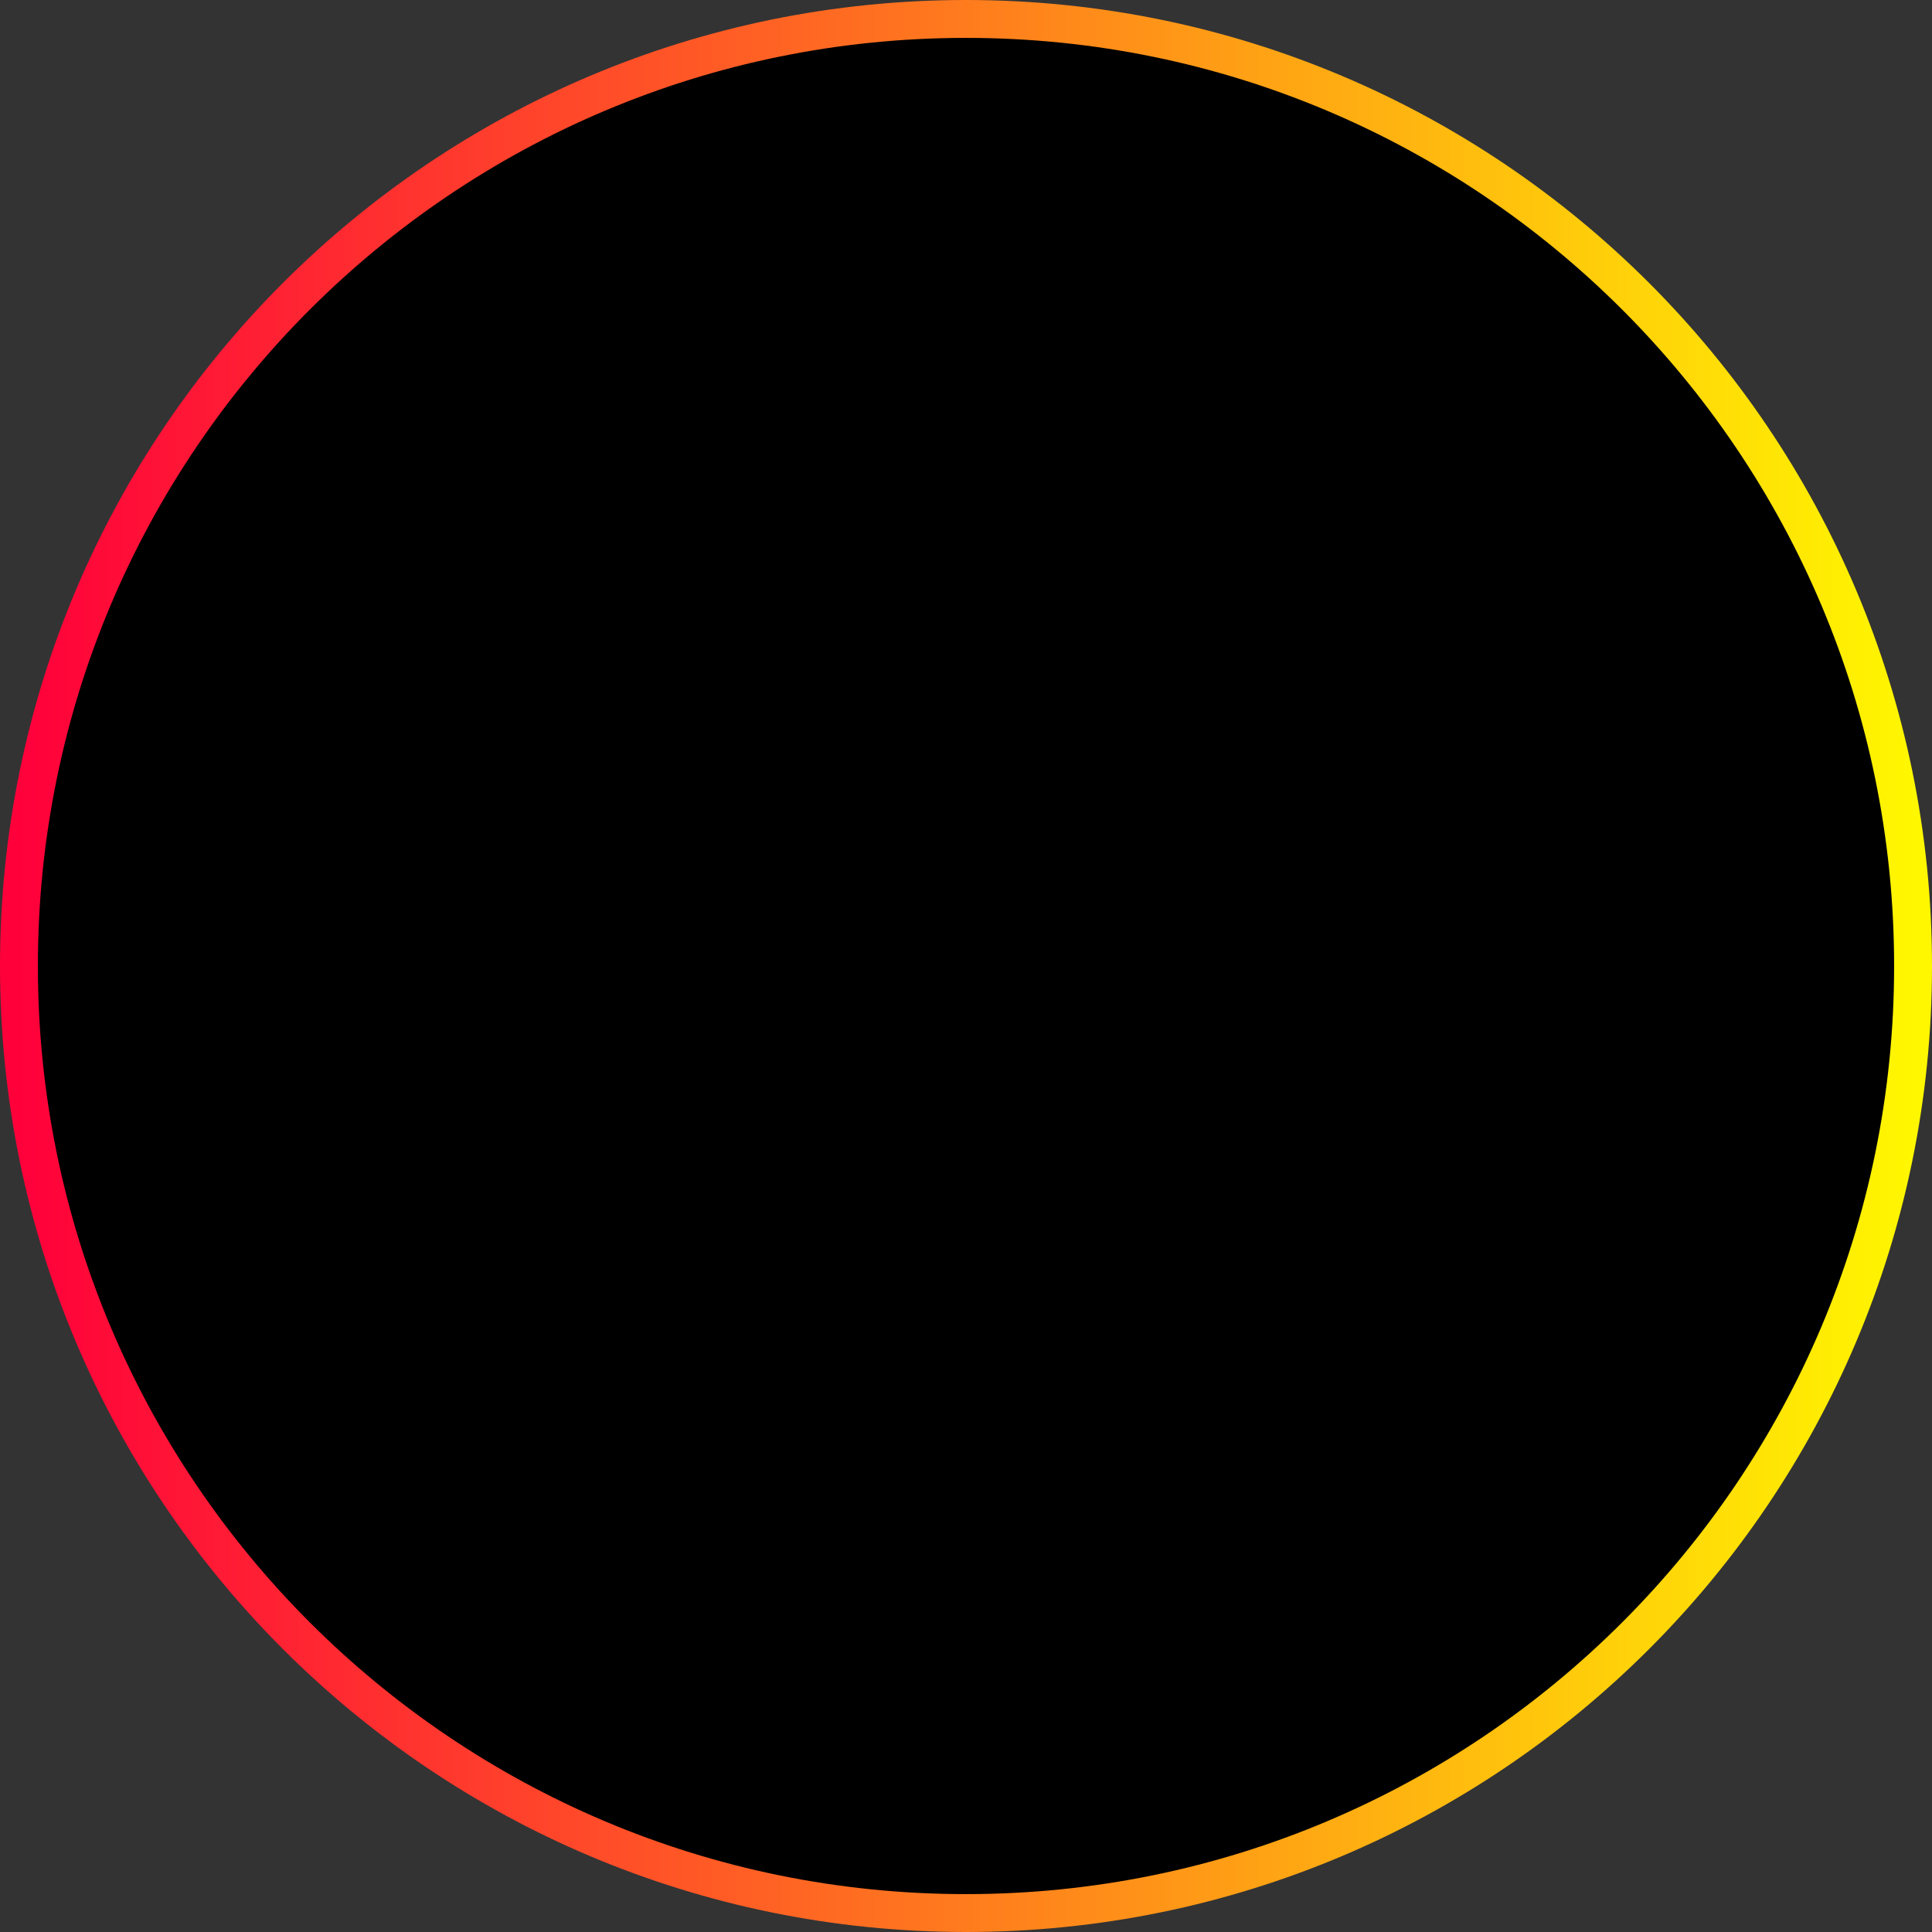 <svg version="1.1" xmlns="http://www.w3.org/2000/svg" xmlns:xlink="http://www.w3.org/1999/xlink" width="25.5" height="25.5" viewBox="0,0,25.5,25.5"><rect x="0" y="0" width="25.5" height="25.5" fill="#333333" stroke="none"/><defs><linearGradient x1="307.5" y1="180" x2="332.5" y2="180" gradientUnits="userSpaceOnUse" id="color-1"><stop offset="0" stop-color="#ff003b"/><stop offset="1" stop-color="#fff700"/></linearGradient></defs><g transform="translate(-307.25,-167.25)"><g data-paper-data="{&quot;isPaintingLayer&quot;:true}" fill="#000000" fill-rule="nonzero" stroke="url(#color-1)" stroke-width="0.5" stroke-linecap="butt" stroke-linejoin="miter" stroke-miterlimit="10" stroke-dasharray="" stroke-dashoffset="0" style="mix-blend-mode: normal"><path d="M307.5,180c0,-6.904 5.596,-12.5 12.5,-12.5c6.904,0 12.5,5.596 12.5,12.5c0,6.904 -5.596,12.5 -12.5,12.5c-6.904,0 -12.5,-5.596 -12.5,-12.5z"/></g></g></svg>
